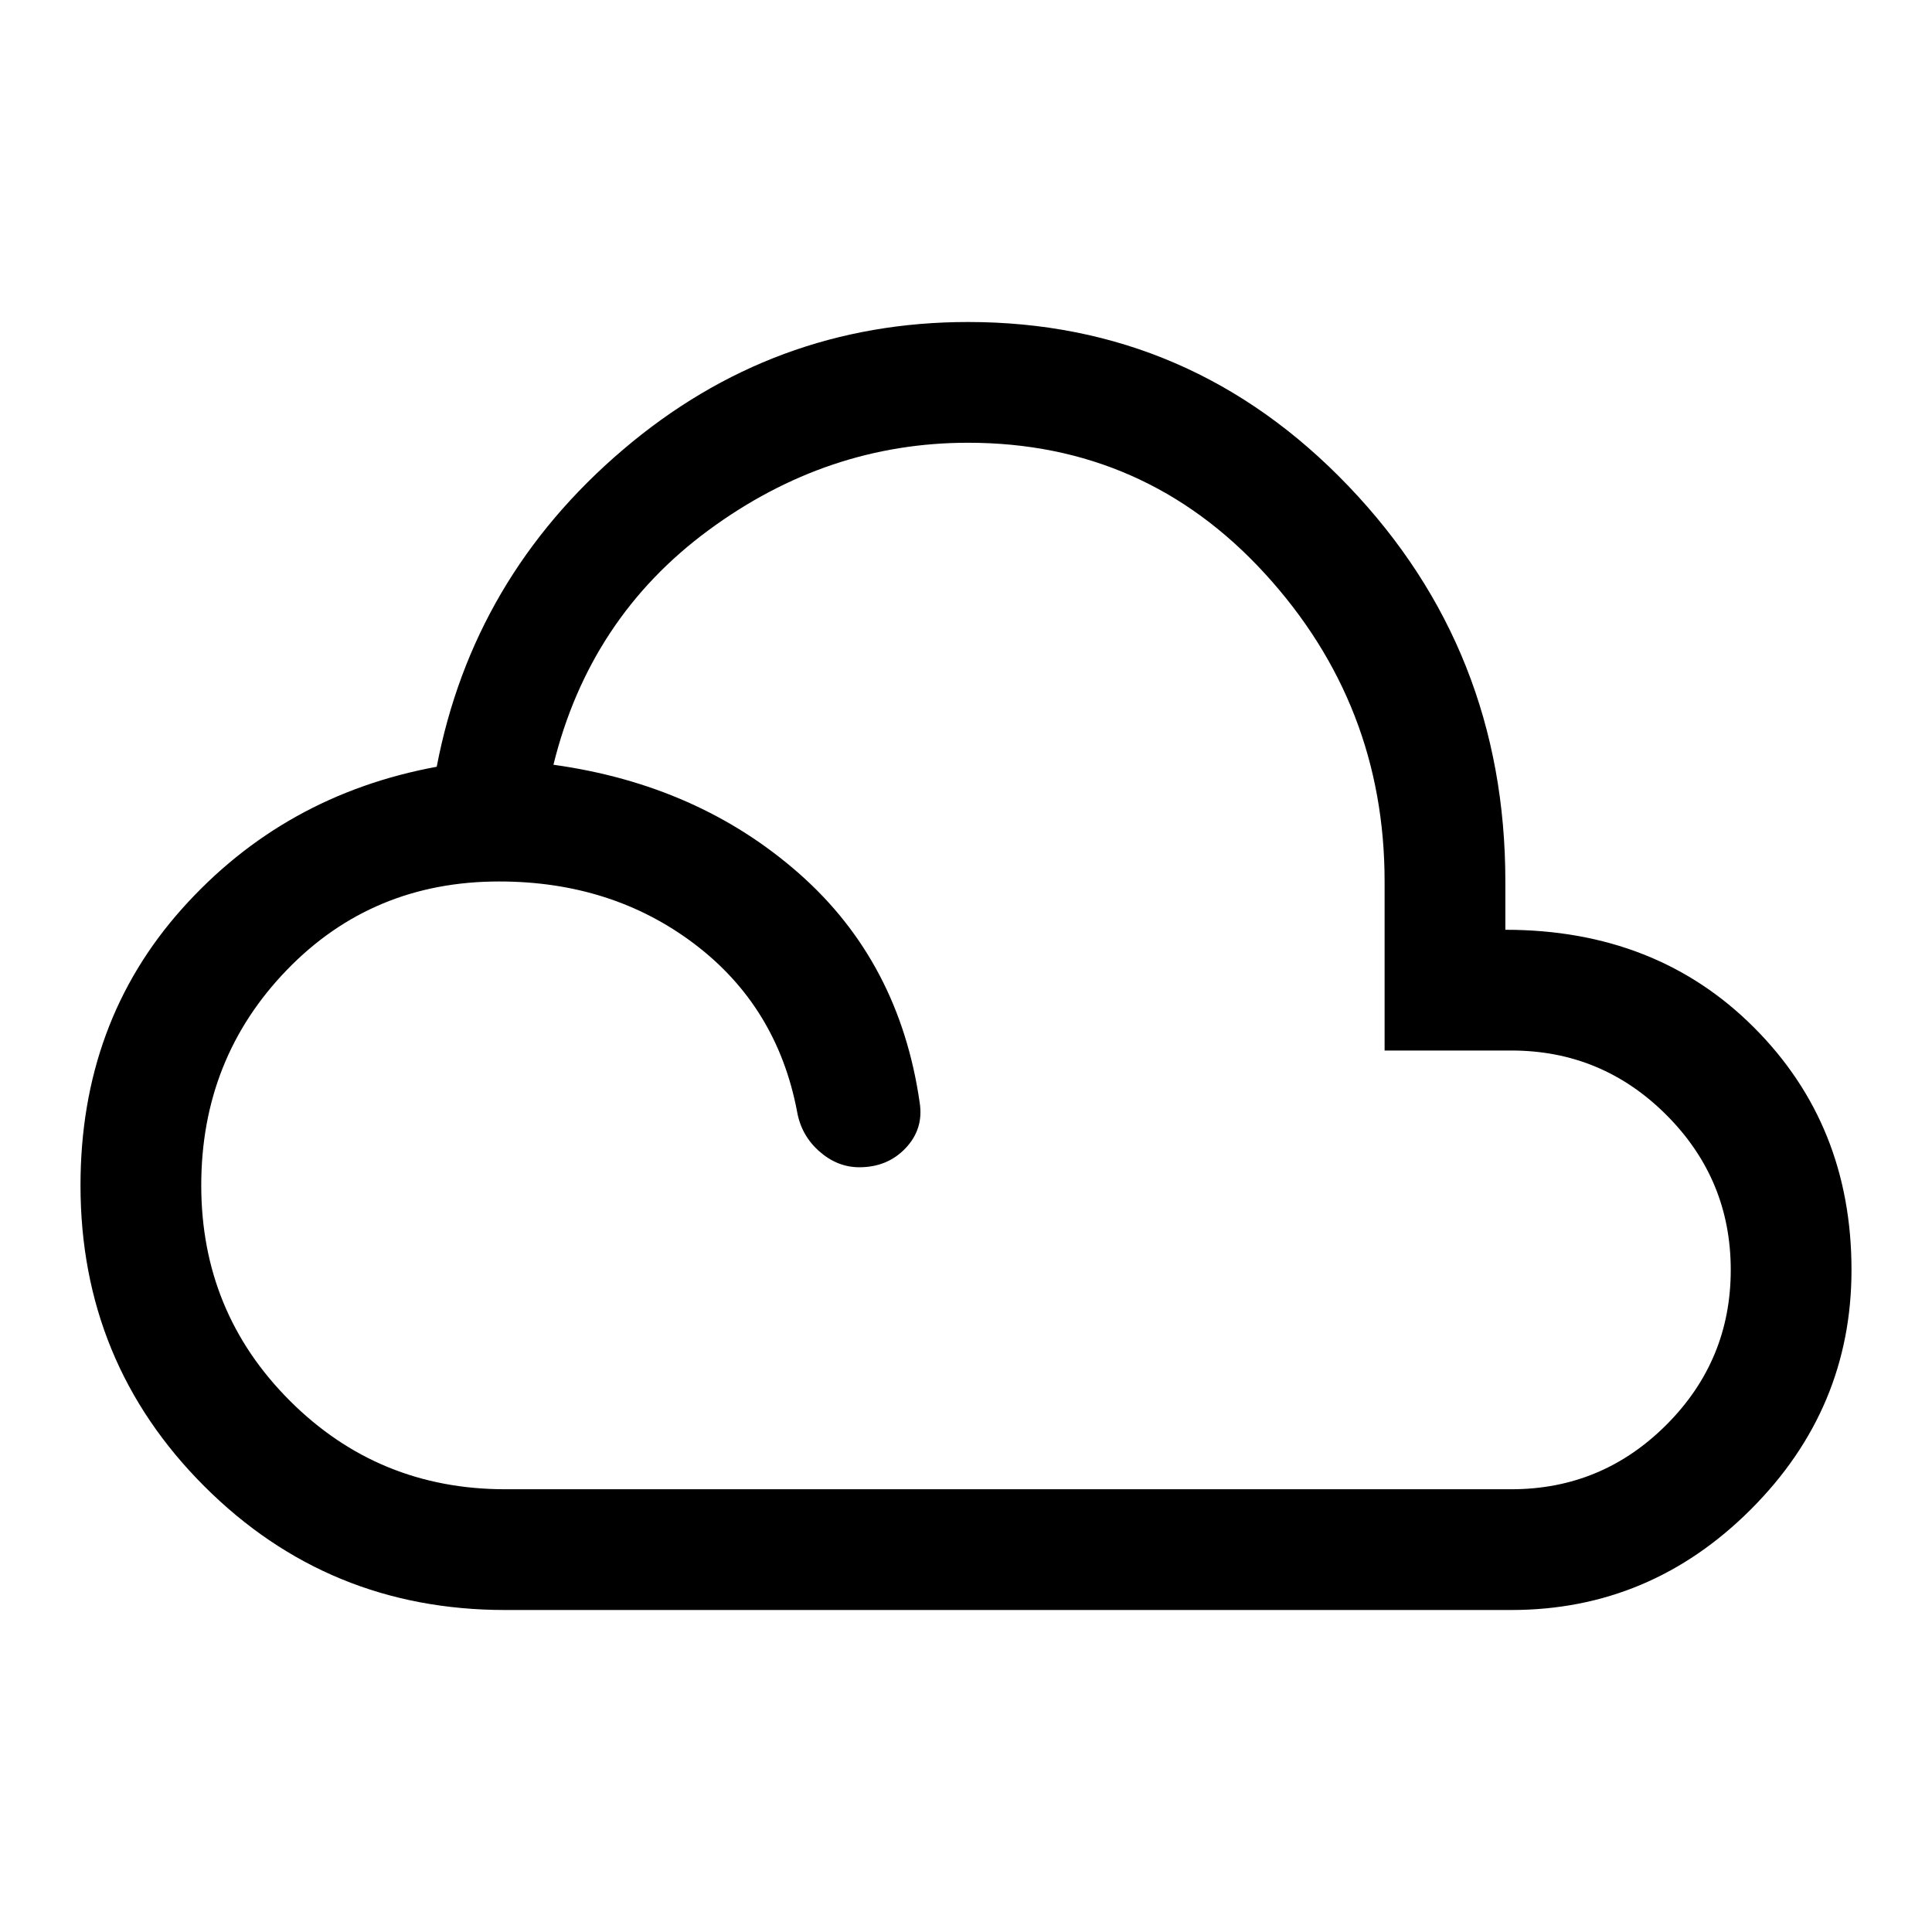 <svg xmlns="http://www.w3.org/2000/svg" height="48" width="48"><path d="M12.55 40Q8.15 40 5.075 36.925Q2 33.85 2 29.45Q2 25.4 4.525 22.575Q7.05 19.75 10.85 19.05Q11.75 14.35 15.475 11.175Q19.2 8 24.05 8Q29.6 8 33.5 12.075Q37.4 16.15 37.4 21.9V23.1Q41.15 23.1 43.575 25.525Q46 27.95 46 31.55Q46 35 43.5 37.5Q41 40 37.55 40ZM12.55 37H37.55Q39.8 37 41.4 35.4Q43 33.8 43 31.55Q43 29.3 41.4 27.7Q39.8 26.1 37.55 26.1H34.4V21.9Q34.4 17.5 31.425 14.25Q28.45 11 24.05 11Q20.55 11 17.6 13.175Q14.65 15.35 13.75 19Q17.35 19.5 19.85 21.7Q22.35 23.9 22.85 27.4Q22.95 28.05 22.5 28.525Q22.05 29 21.35 29Q20.8 29 20.35 28.6Q19.9 28.2 19.8 27.6Q19.3 25 17.25 23.45Q15.2 21.9 12.4 21.9Q9.25 21.9 7.125 24.1Q5 26.3 5 29.45Q5 32.6 7.2 34.8Q9.4 37 12.55 37Z"/></svg>
